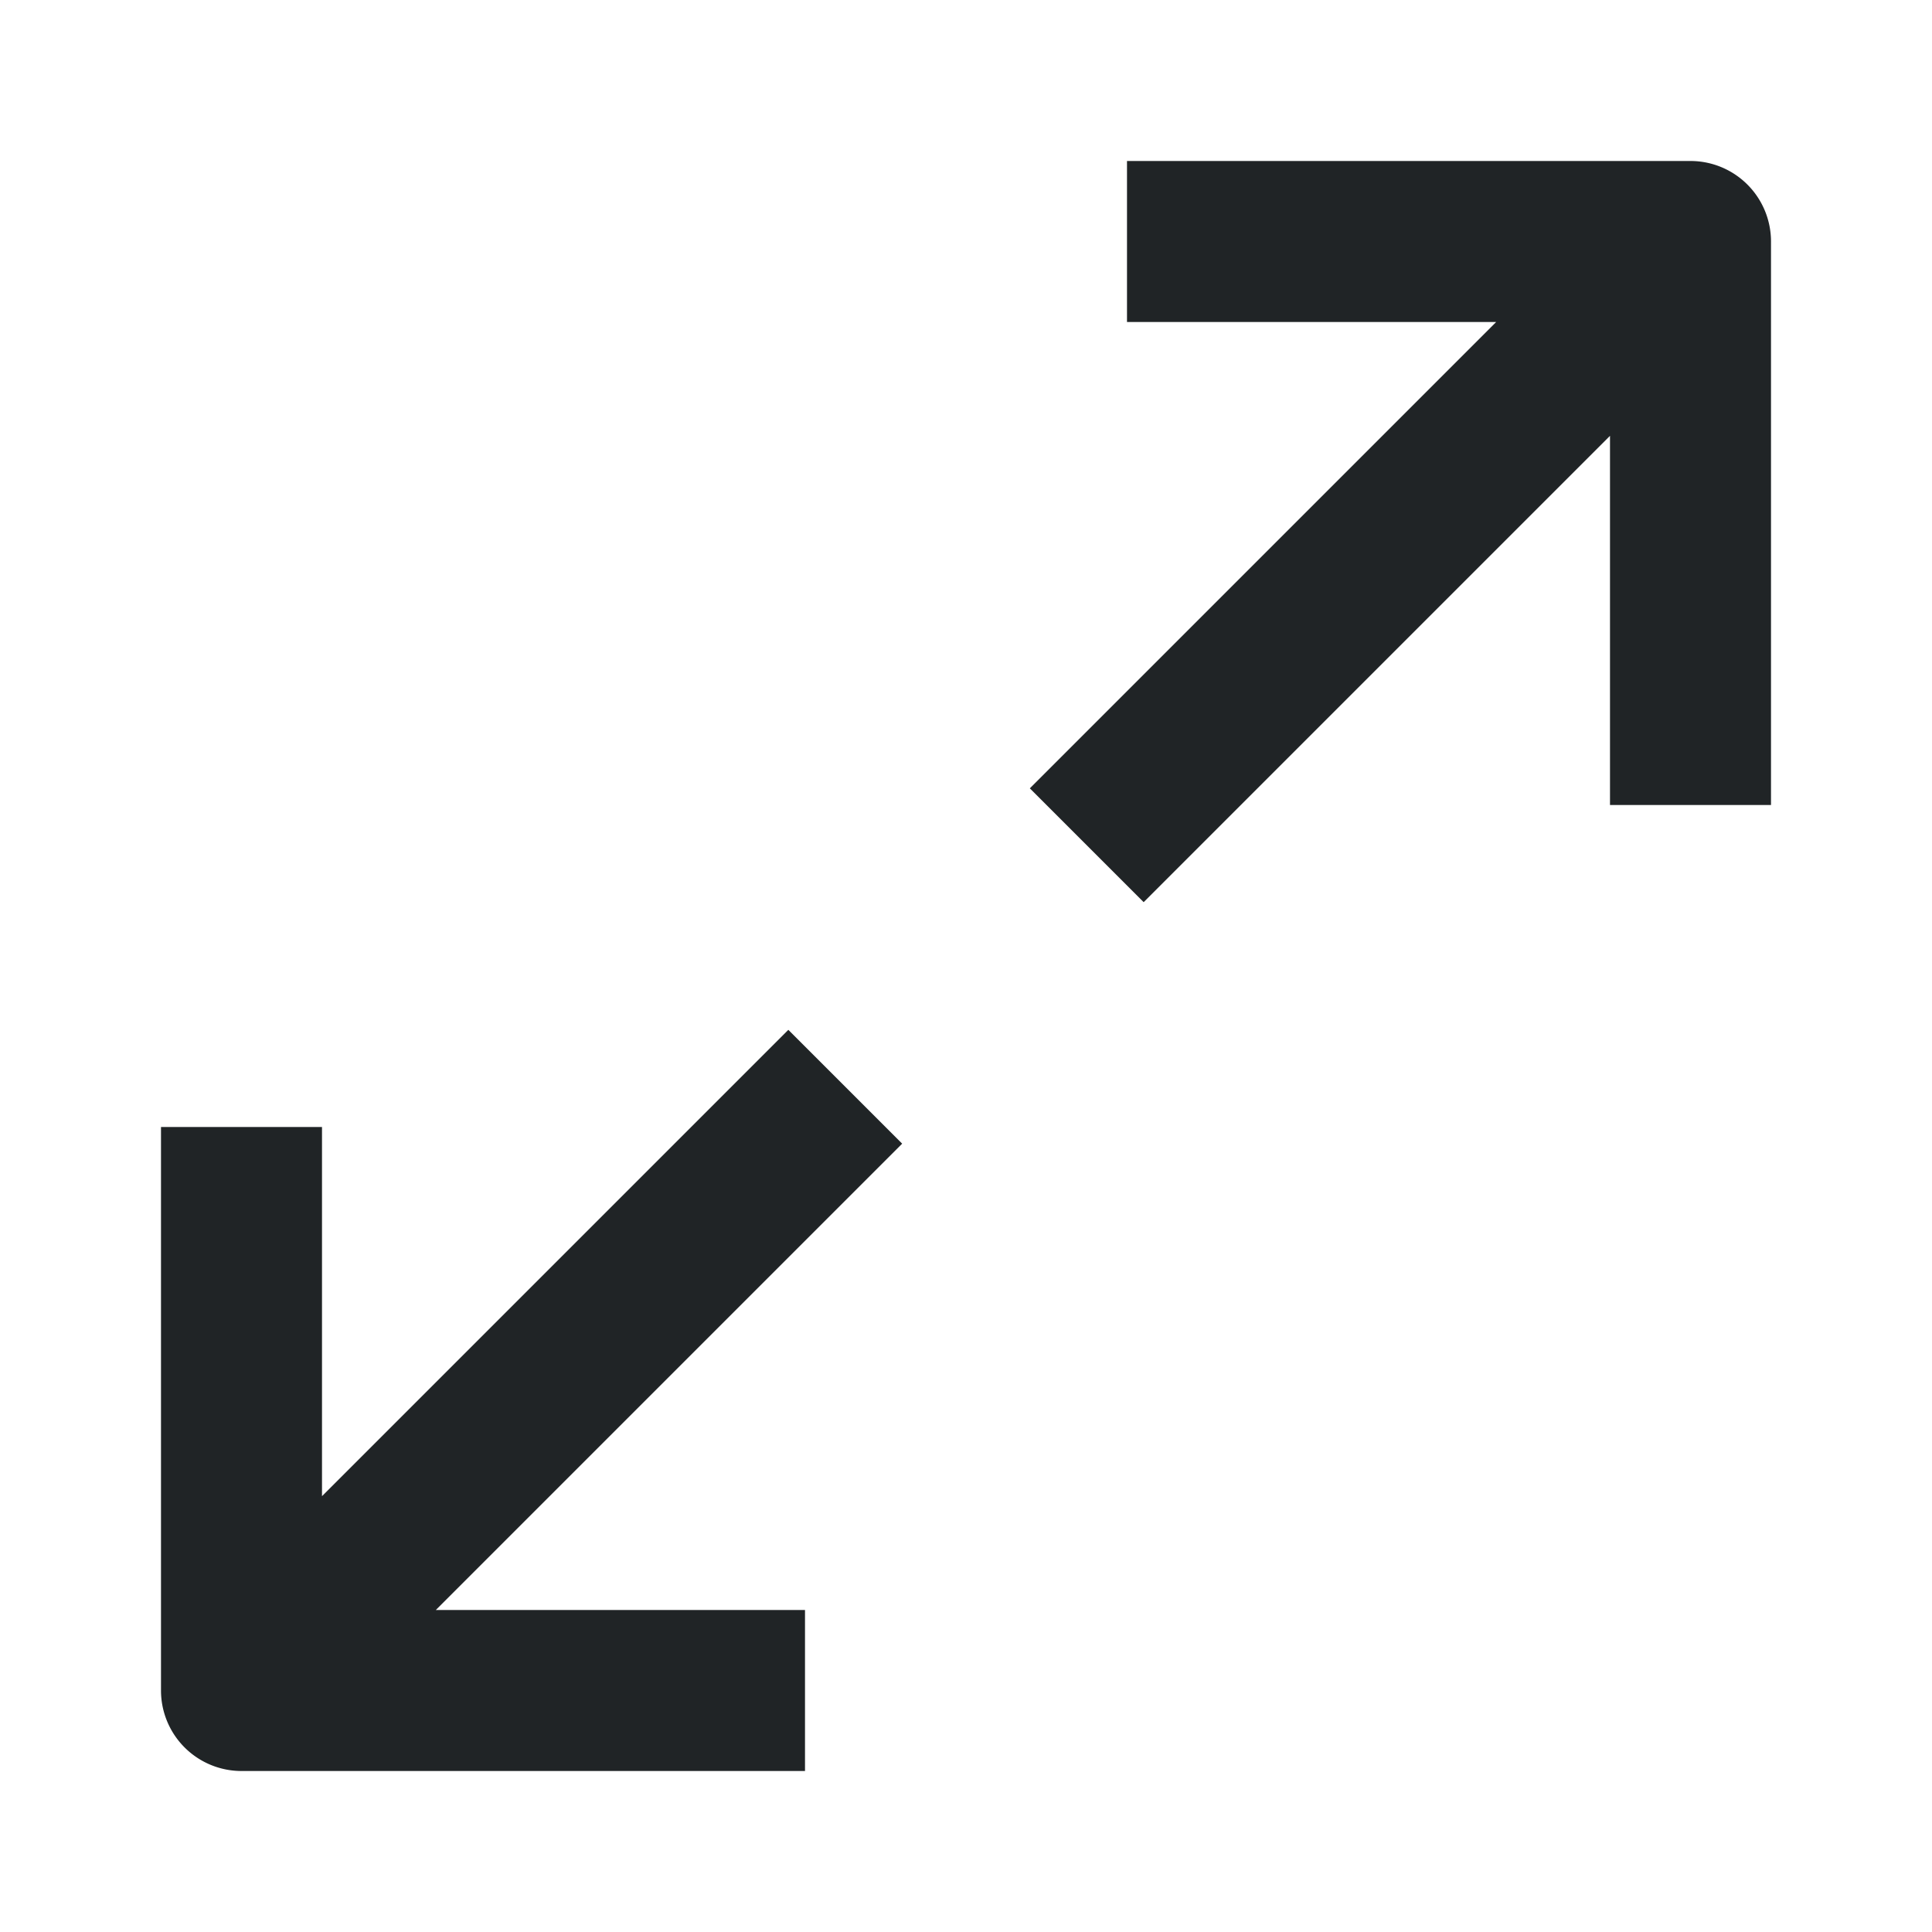 <svg xmlns="http://www.w3.org/2000/svg" fill="none" viewBox="0 0 24 24"><path fill="#202426" d="M14 4h4.586l-5.793 5.793 1.414 1.414L20 5.414V10h2V3a1 1 0 0 0-1-1h-7v2ZM4 18.586V14H2v7a1 1 0 0 0 1 1h7v-2H5.414l5.793-5.793-1.414-1.414L4 18.586Z" data-follow-fill="#202426"/></svg>
